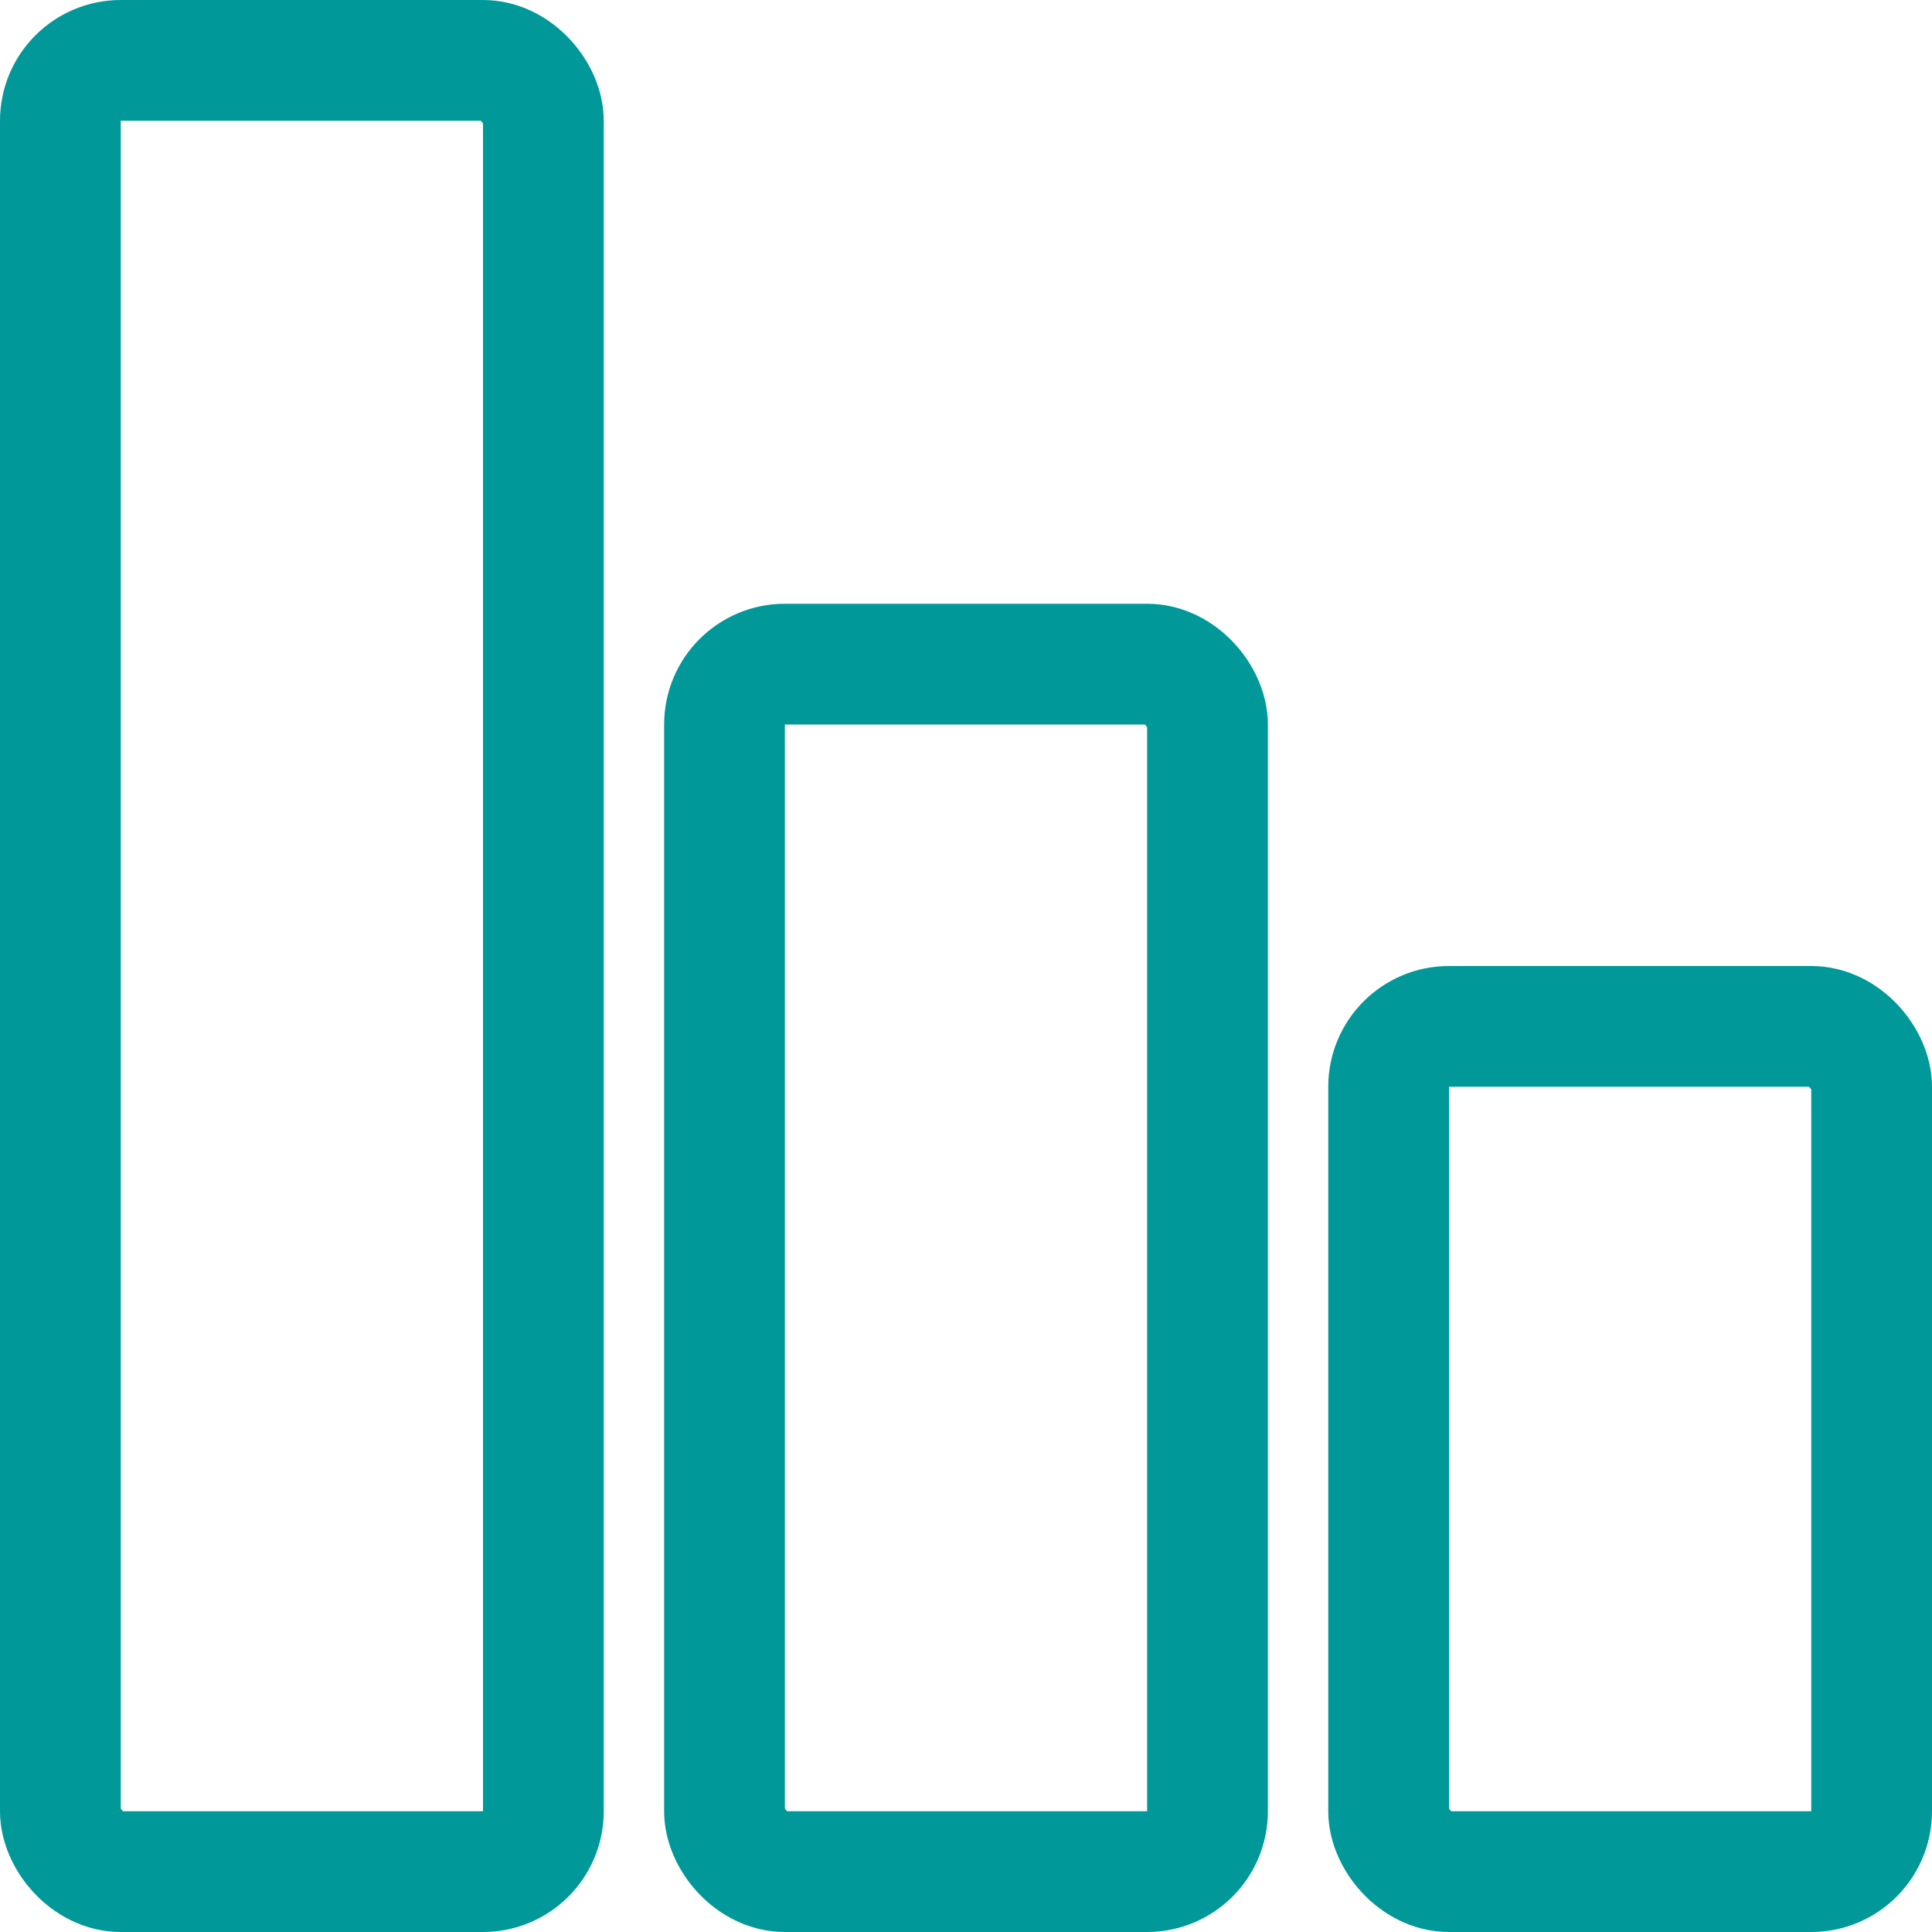 <svg xmlns="http://www.w3.org/2000/svg" width="16" height="16" viewBox="0 0 16 16">
  <defs>
    <style>
      .cls-1, .cls-3 {
        fill: none;
      }

      .cls-1 {
        stroke: #009899;
      }

      .cls-2 {
        stroke: none;
      }
    </style>
  </defs>
  <g id="组_2603" data-name="组 2603" transform="translate(-581 -541)">
    <g id="矩形_1312" data-name="矩形 1312" class="cls-1" transform="translate(581 541)">
      <rect class="cls-2" width="5" height="16" rx="1"/>
      <rect class="cls-3" x="0.5" y="0.5" width="4" height="15" rx="0.5"/>
    </g>
    <g id="矩形_1313" data-name="矩形 1313" class="cls-1" transform="translate(586.5 546)">
      <rect class="cls-2" width="5" height="11" rx="1"/>
      <rect class="cls-3" x="0.5" y="0.5" width="4" height="10" rx="0.5"/>
    </g>
    <g id="矩形_1314" data-name="矩形 1314" class="cls-1" transform="translate(592 549)">
      <rect class="cls-2" width="5" height="8" rx="1"/>
      <rect class="cls-3" x="0.5" y="0.5" width="4" height="7" rx="0.5"/>
    </g>
  </g>
</svg>
